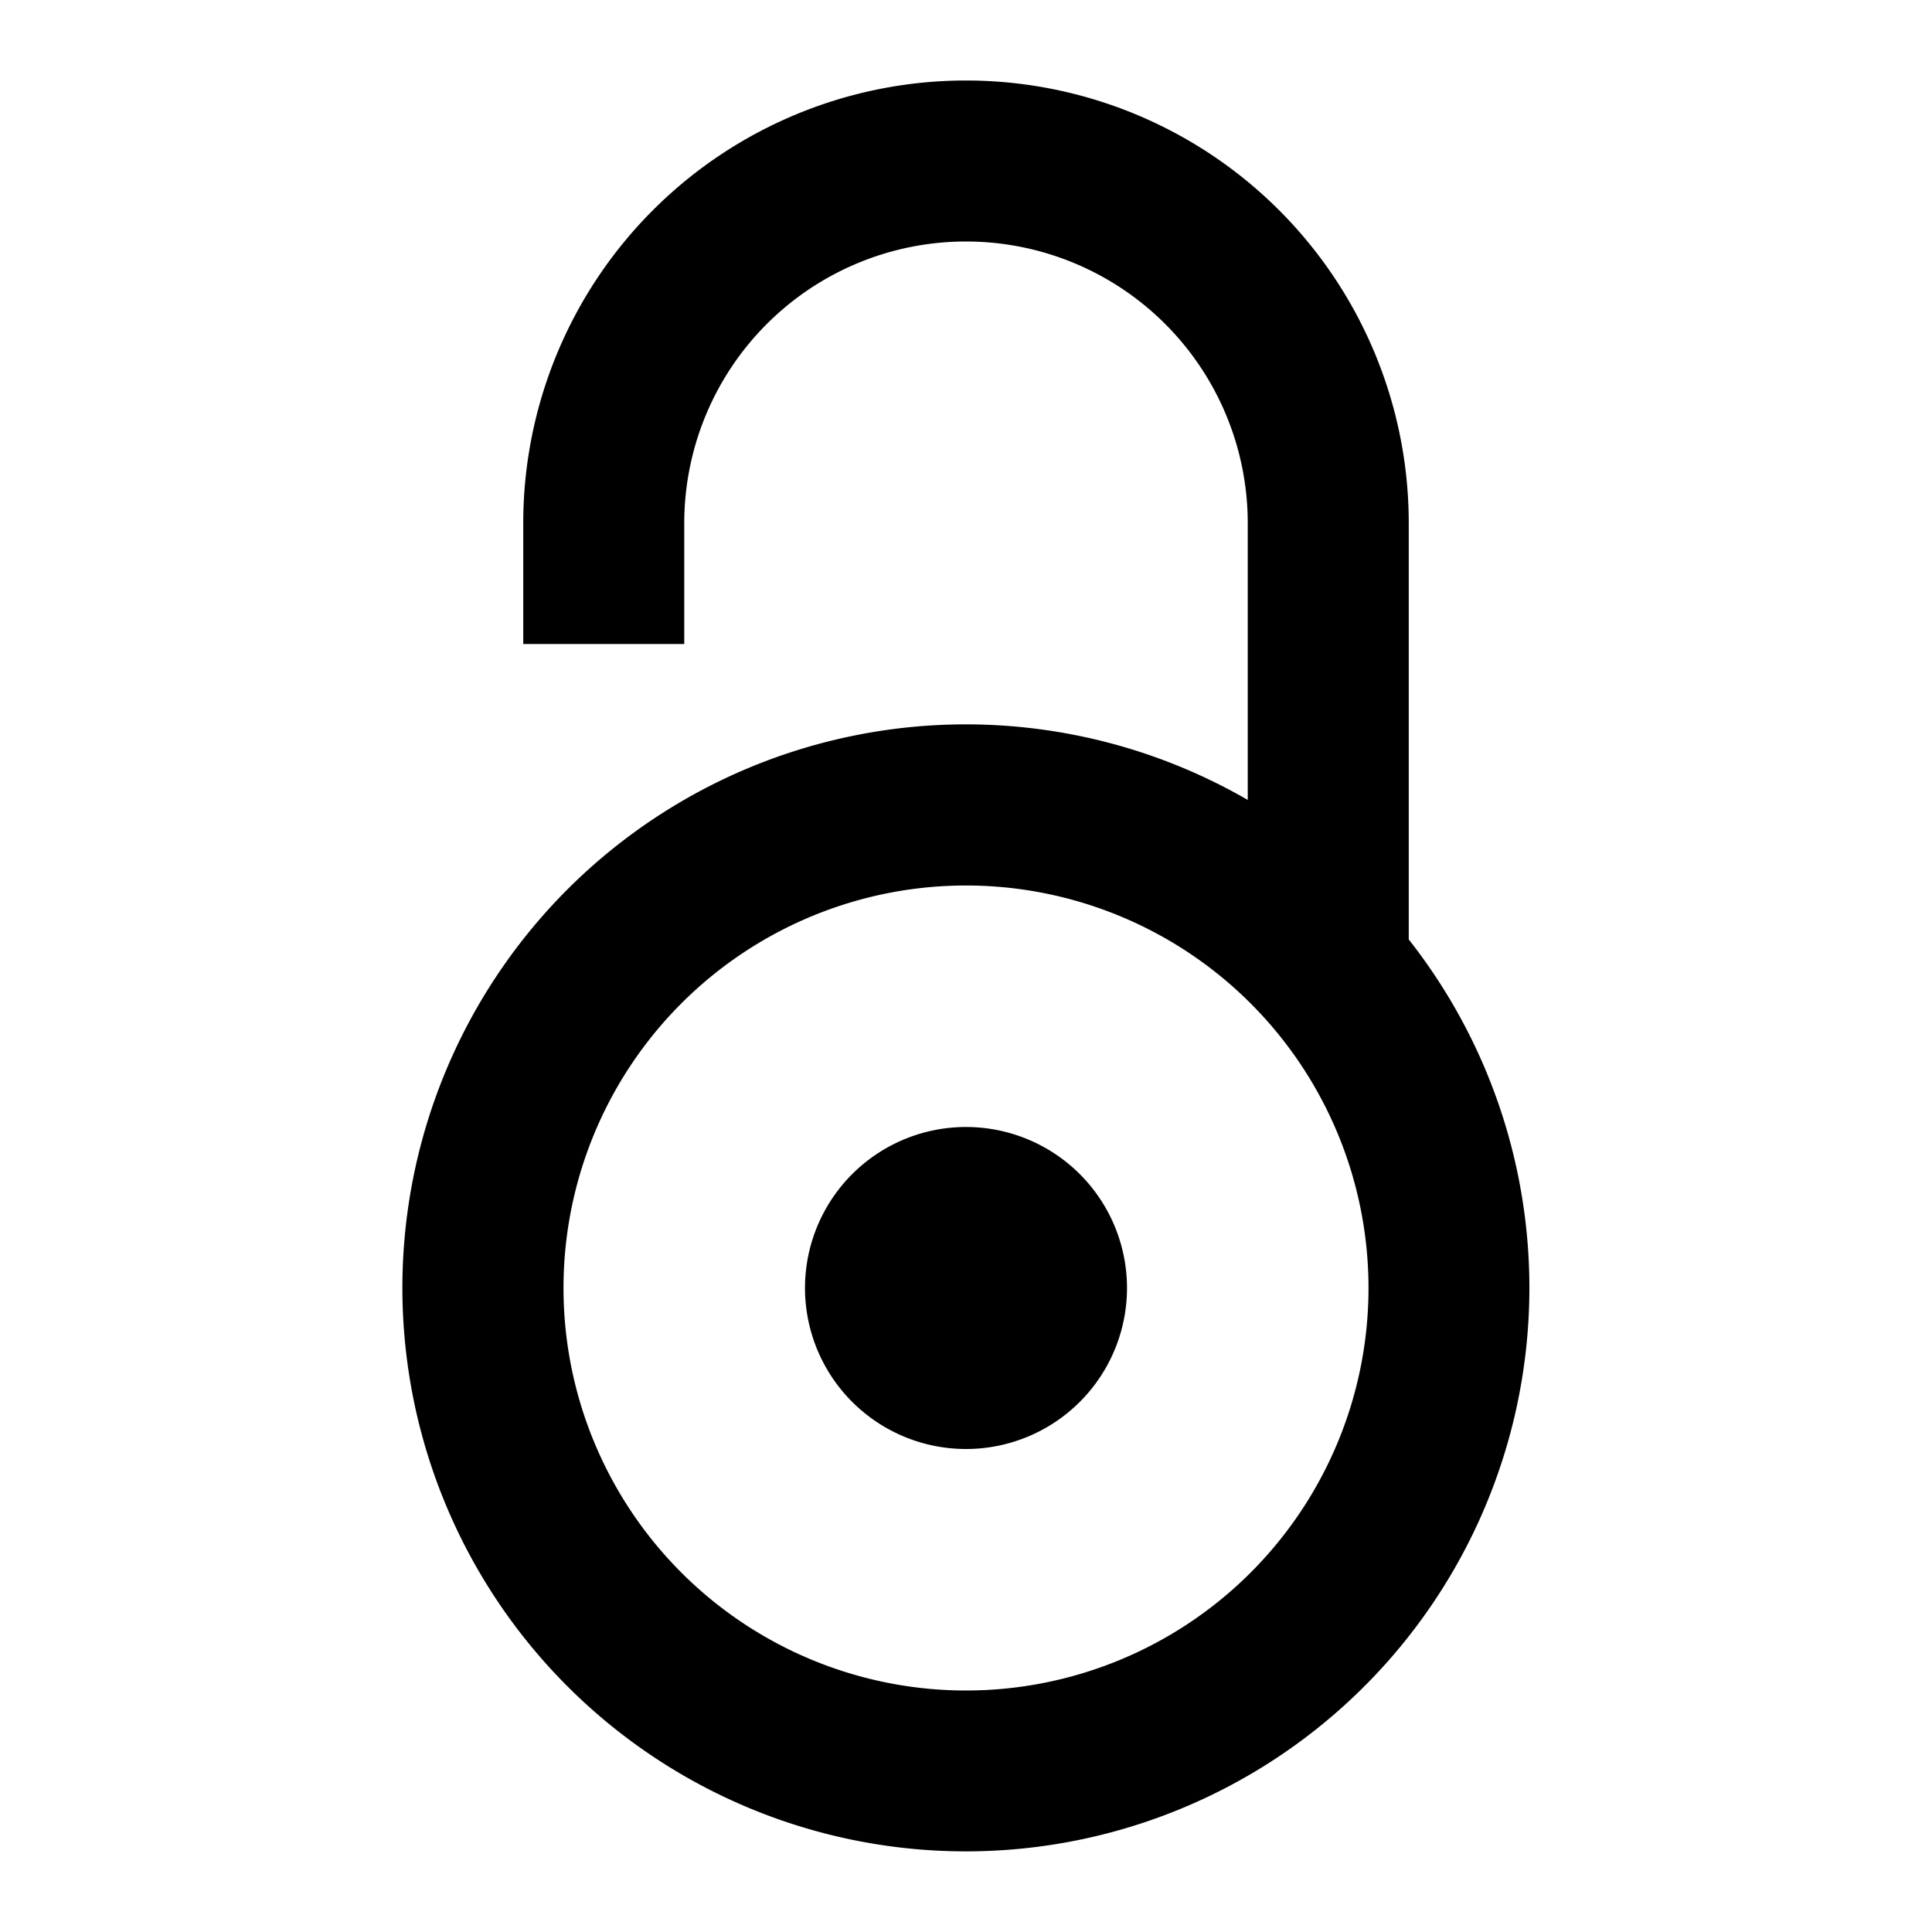 <svg xmlns="http://www.w3.org/2000/svg" fill="none" viewBox="0 0 24 24" id="Open-Access-Logo--Streamline-Logos">
  <desc>
    Open Access Logo Streamline Icon: https://streamlinehq.com
  </desc>
  <path fill="#000000" fill-rule="evenodd" d="M6.5 6.5a5.5 5.5 0 1 1 11 0v5.17a7 7 0 1 1 -2 -1.733V6.5a3.5 3.5 0 1 0 -7 0V8h-2V6.5ZM12 11a5 5 0 1 0 0 10 5 5 0 0 0 0 -10Zm0 7a2 2 0 1 0 0 -4 2 2 0 0 0 0 4Z" clip-rule="evenodd" stroke-width="1"></path>
</svg>